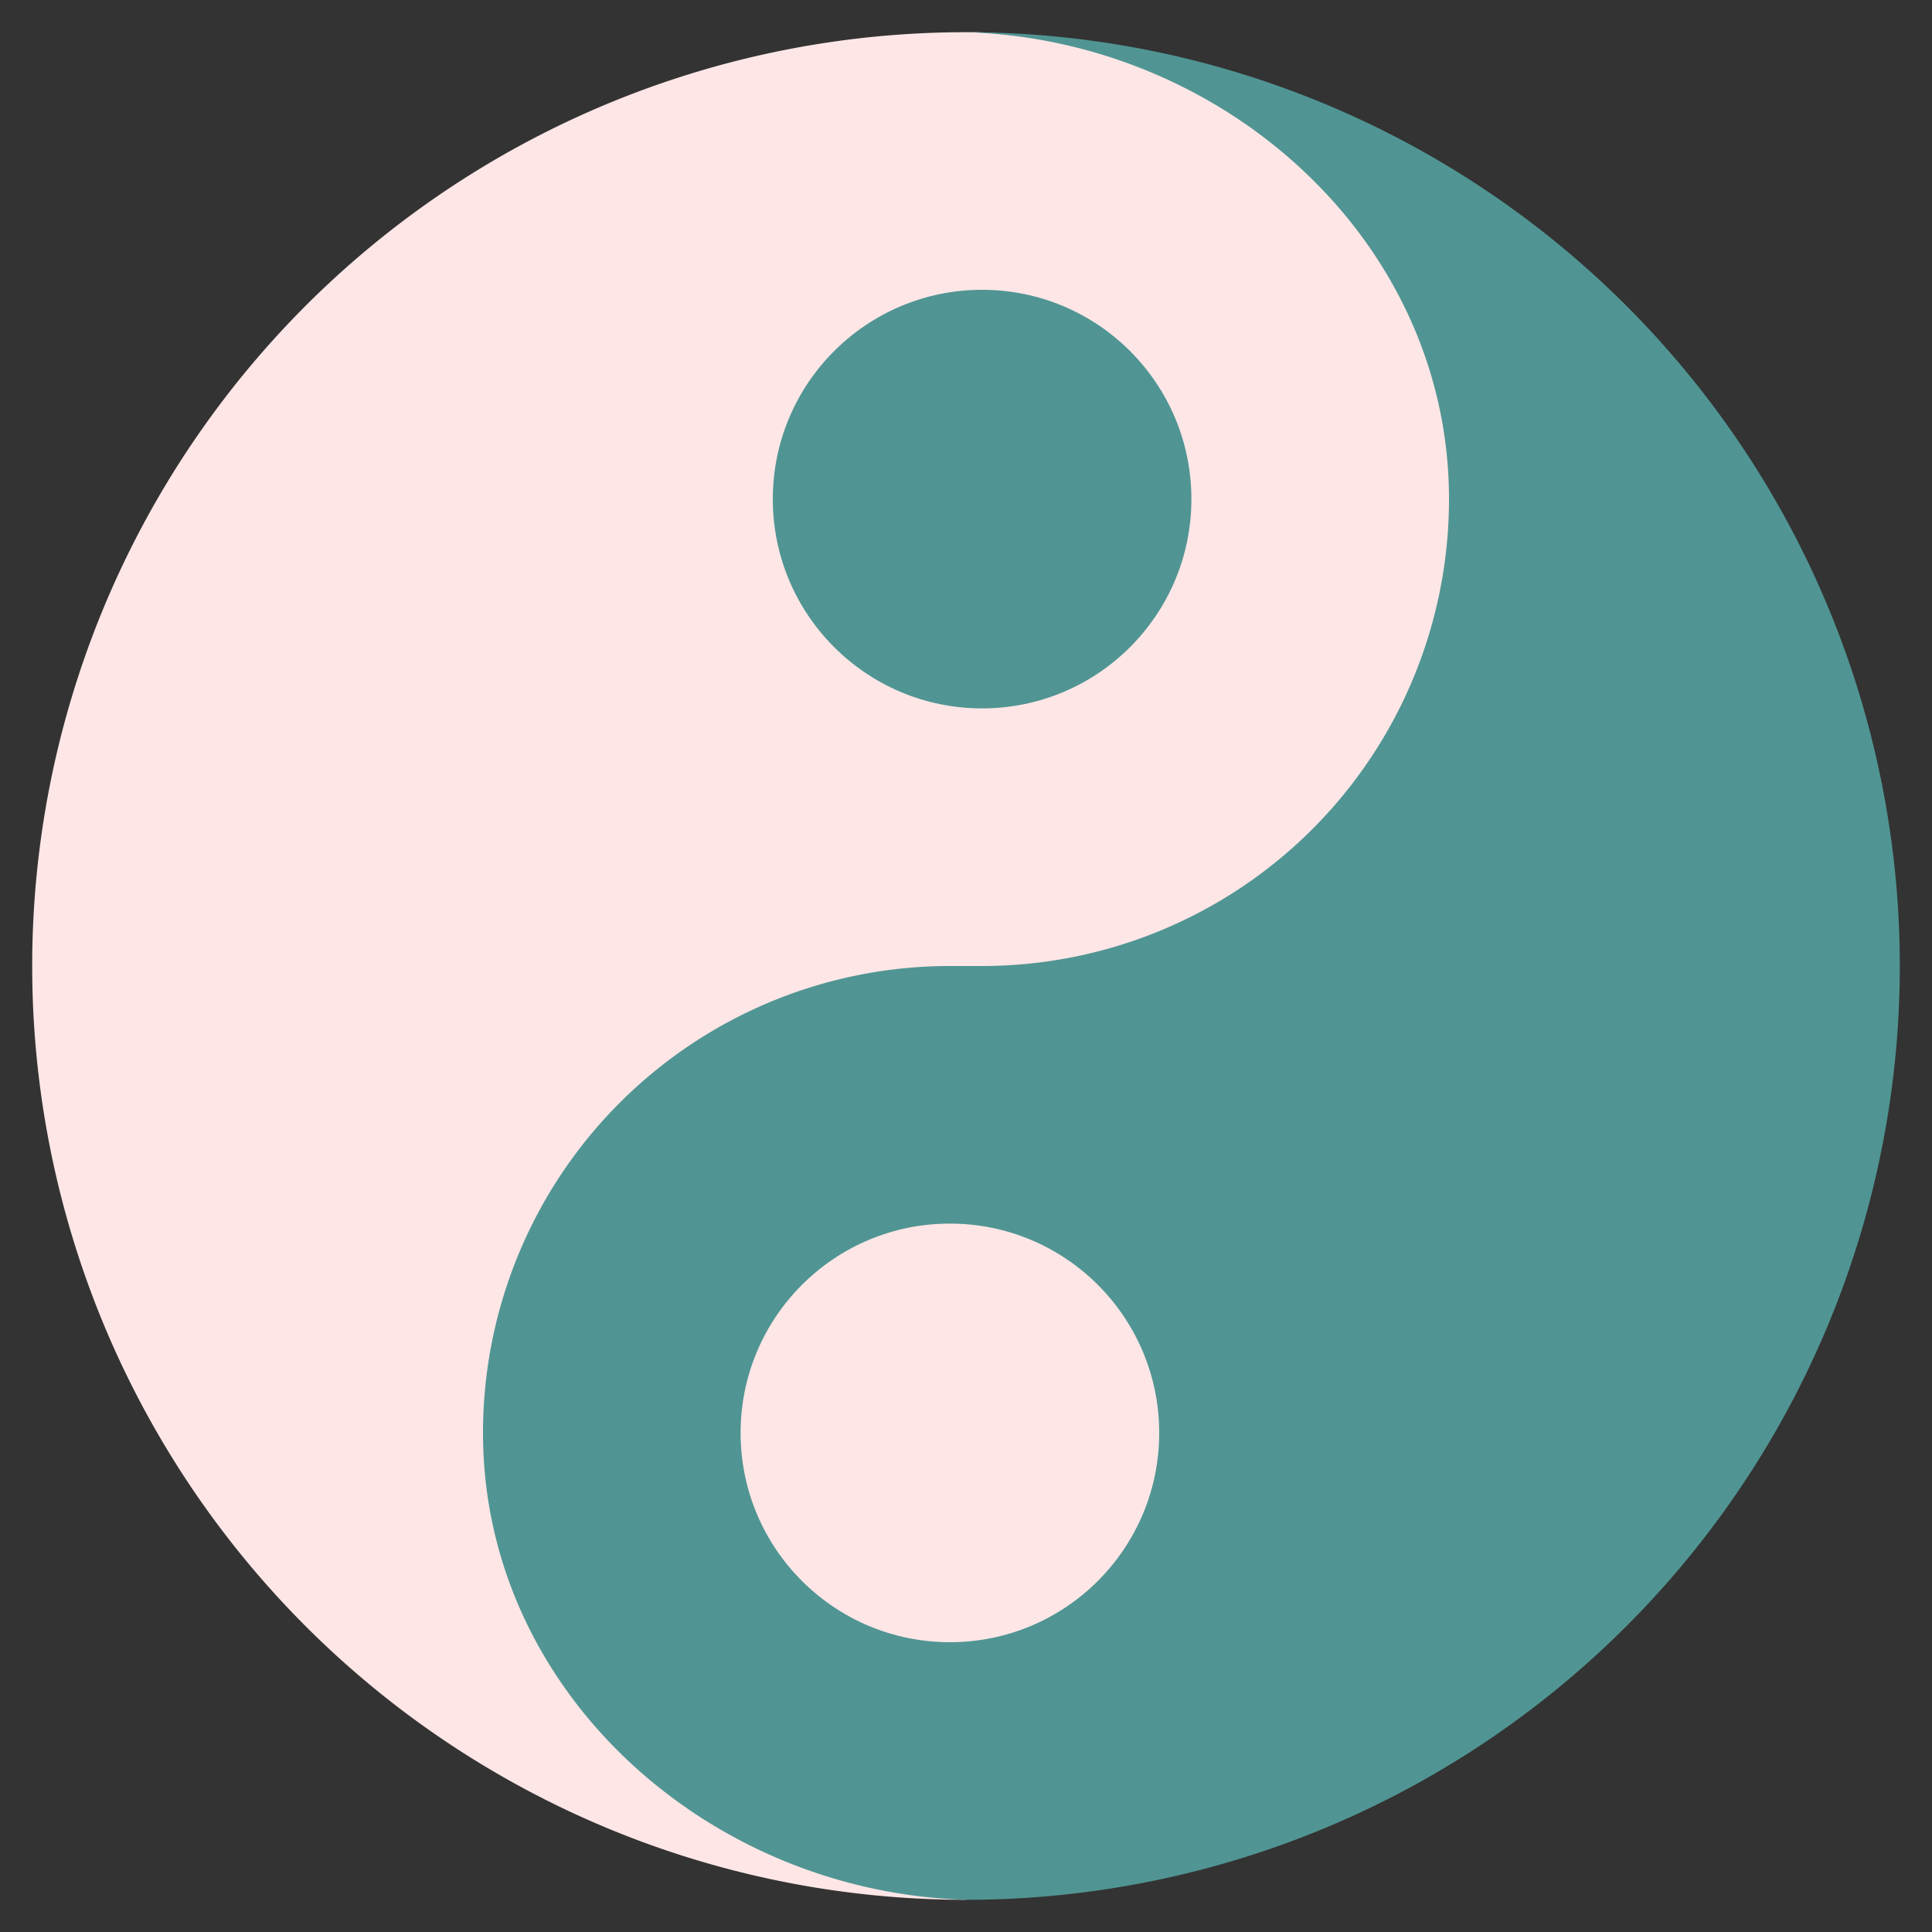 <svg xmlns="http://www.w3.org/2000/svg" version="1.1" xmlns:xlink="http://www.w3.org/1999/xlink" xmlns:svgjs="http://svgjs.com/svgjs" width="512" height="512" x="0" y="0" viewBox="0 0 60 60" style="enable-background:new 0 0 512 512" xml:space="preserve" class=""><rect x="0" y="0" width="60" height="60" fill="#333333" stroke="none"/><g transform="matrix(-1,2.449293598294706e-16,2.449293598294706e-16,1,60,7.105427357601002e-15)"><path xmlns="http://www.w3.org/2000/svg" d="m14 17.175a16.094 16.094 0 0 1 15.731-16.175h.269a29 29 0 0 1 0 58l-12.668-26.92a35.005 35.005 0 0 1 -3.332-14.905z" fill="#ffe6e6" data-original="#c0dadc" class=""></path><path xmlns="http://www.w3.org/2000/svg" d="m45 44.5c0 8.01-6.97 14.26-15 14.5a29 29 0 0 1 0-58c-8.03.24-15 6.49-15 14.5a14.5 14.5 0 0 0 14.5 14.5h1a14.5 14.5 0 0 1 14.5 14.5z" fill="#509593" data-original="#3b3b4f" class=""></path><circle xmlns="http://www.w3.org/2000/svg" cx="29.5" cy="15.5" fill="#509593" r="6.5" data-original="#3b3b4f" class=""></circle><circle xmlns="http://www.w3.org/2000/svg" cx="30.5" cy="44.5" fill="#ffe6e6" r="6.5" data-original="#c0dadc" class=""></circle></g></svg>